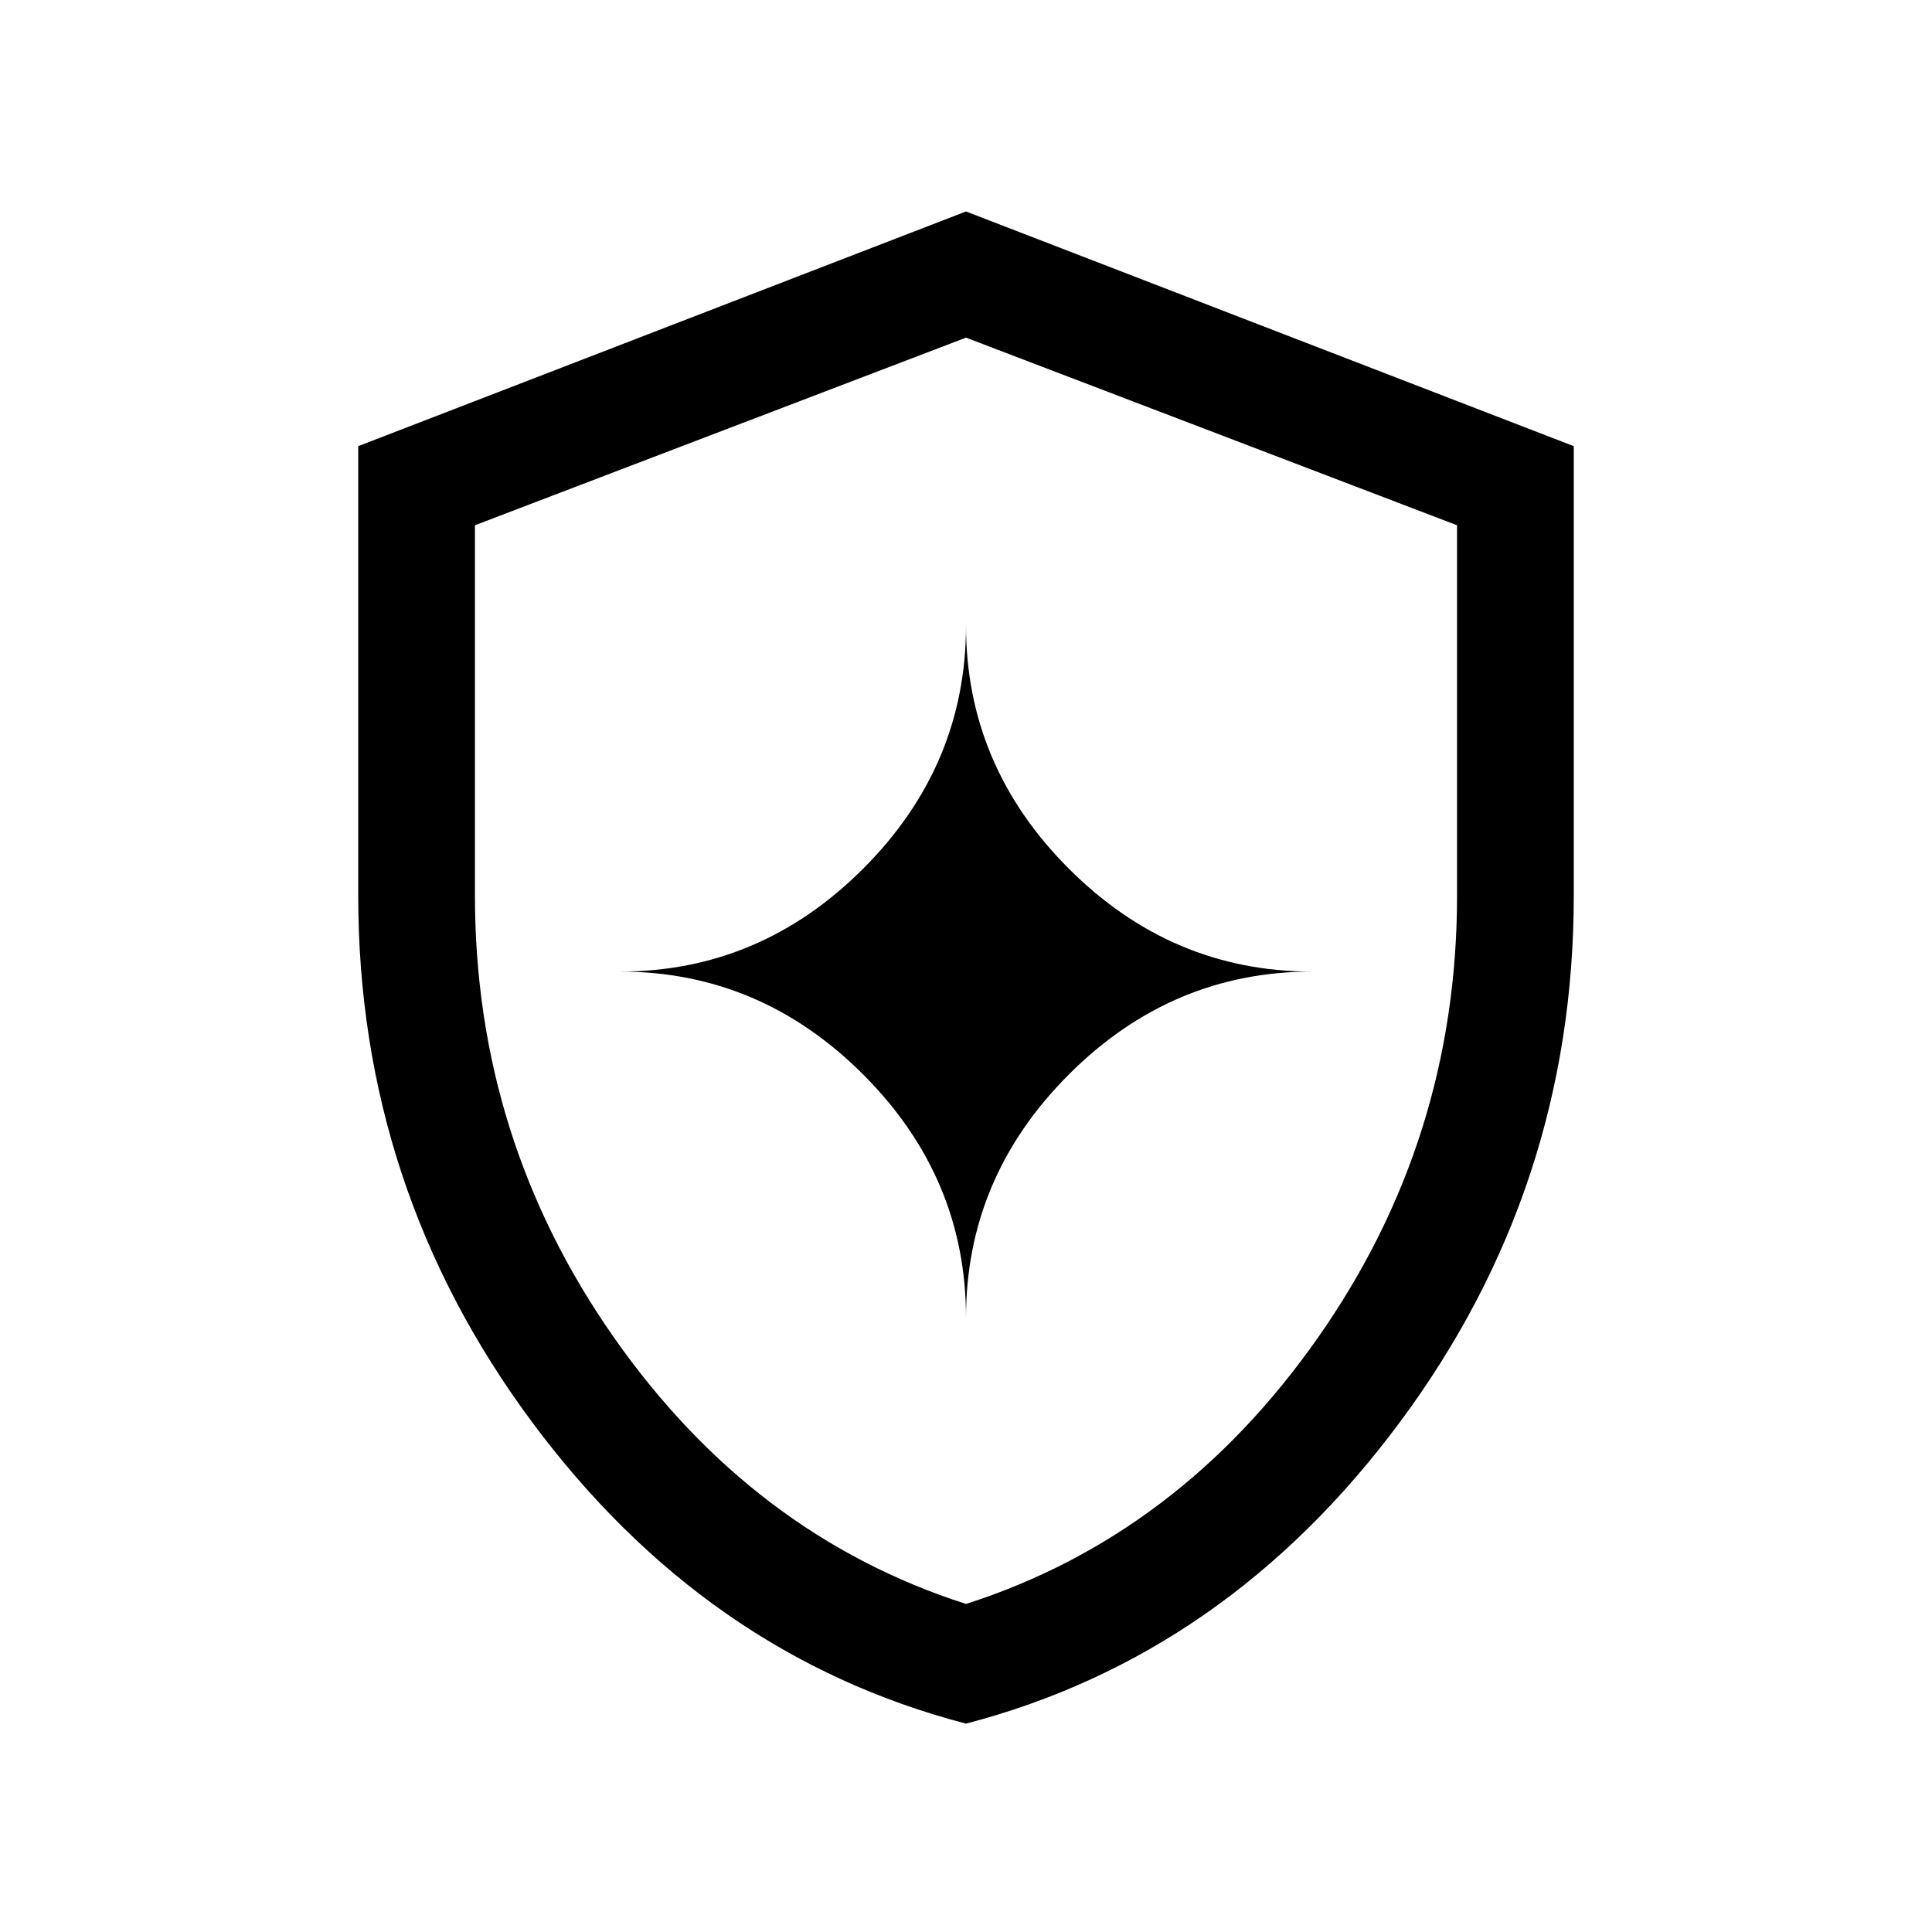 <svg xmlns="http://www.w3.org/2000/svg" height="20" viewBox="0 -960 960 960" width="20"><path d="M480-103.538q-129.539-33.769-215.769-150.039Q178-369.846 178-515v-223.308l302-116.615 302 116.615V-515q0 145.154-86.231 261.423Q609.539-137.307 480-103.538ZM480-163q106-34 175-132.5T724-515v-184l-244-93.231L236-699v184q0 121 69 219.5T480-163Zm0-142.231q0-69.769 51.115-120.884Q582.231-477.231 652-477.231q-69.769 0-120.885-51.115Q480-579.462 480-649.231q0 69.769-51.115 120.885Q377.769-477.231 308-477.231q69.769 0 120.885 51.116Q480-375 480-305.231Zm0-172Z"/></svg>